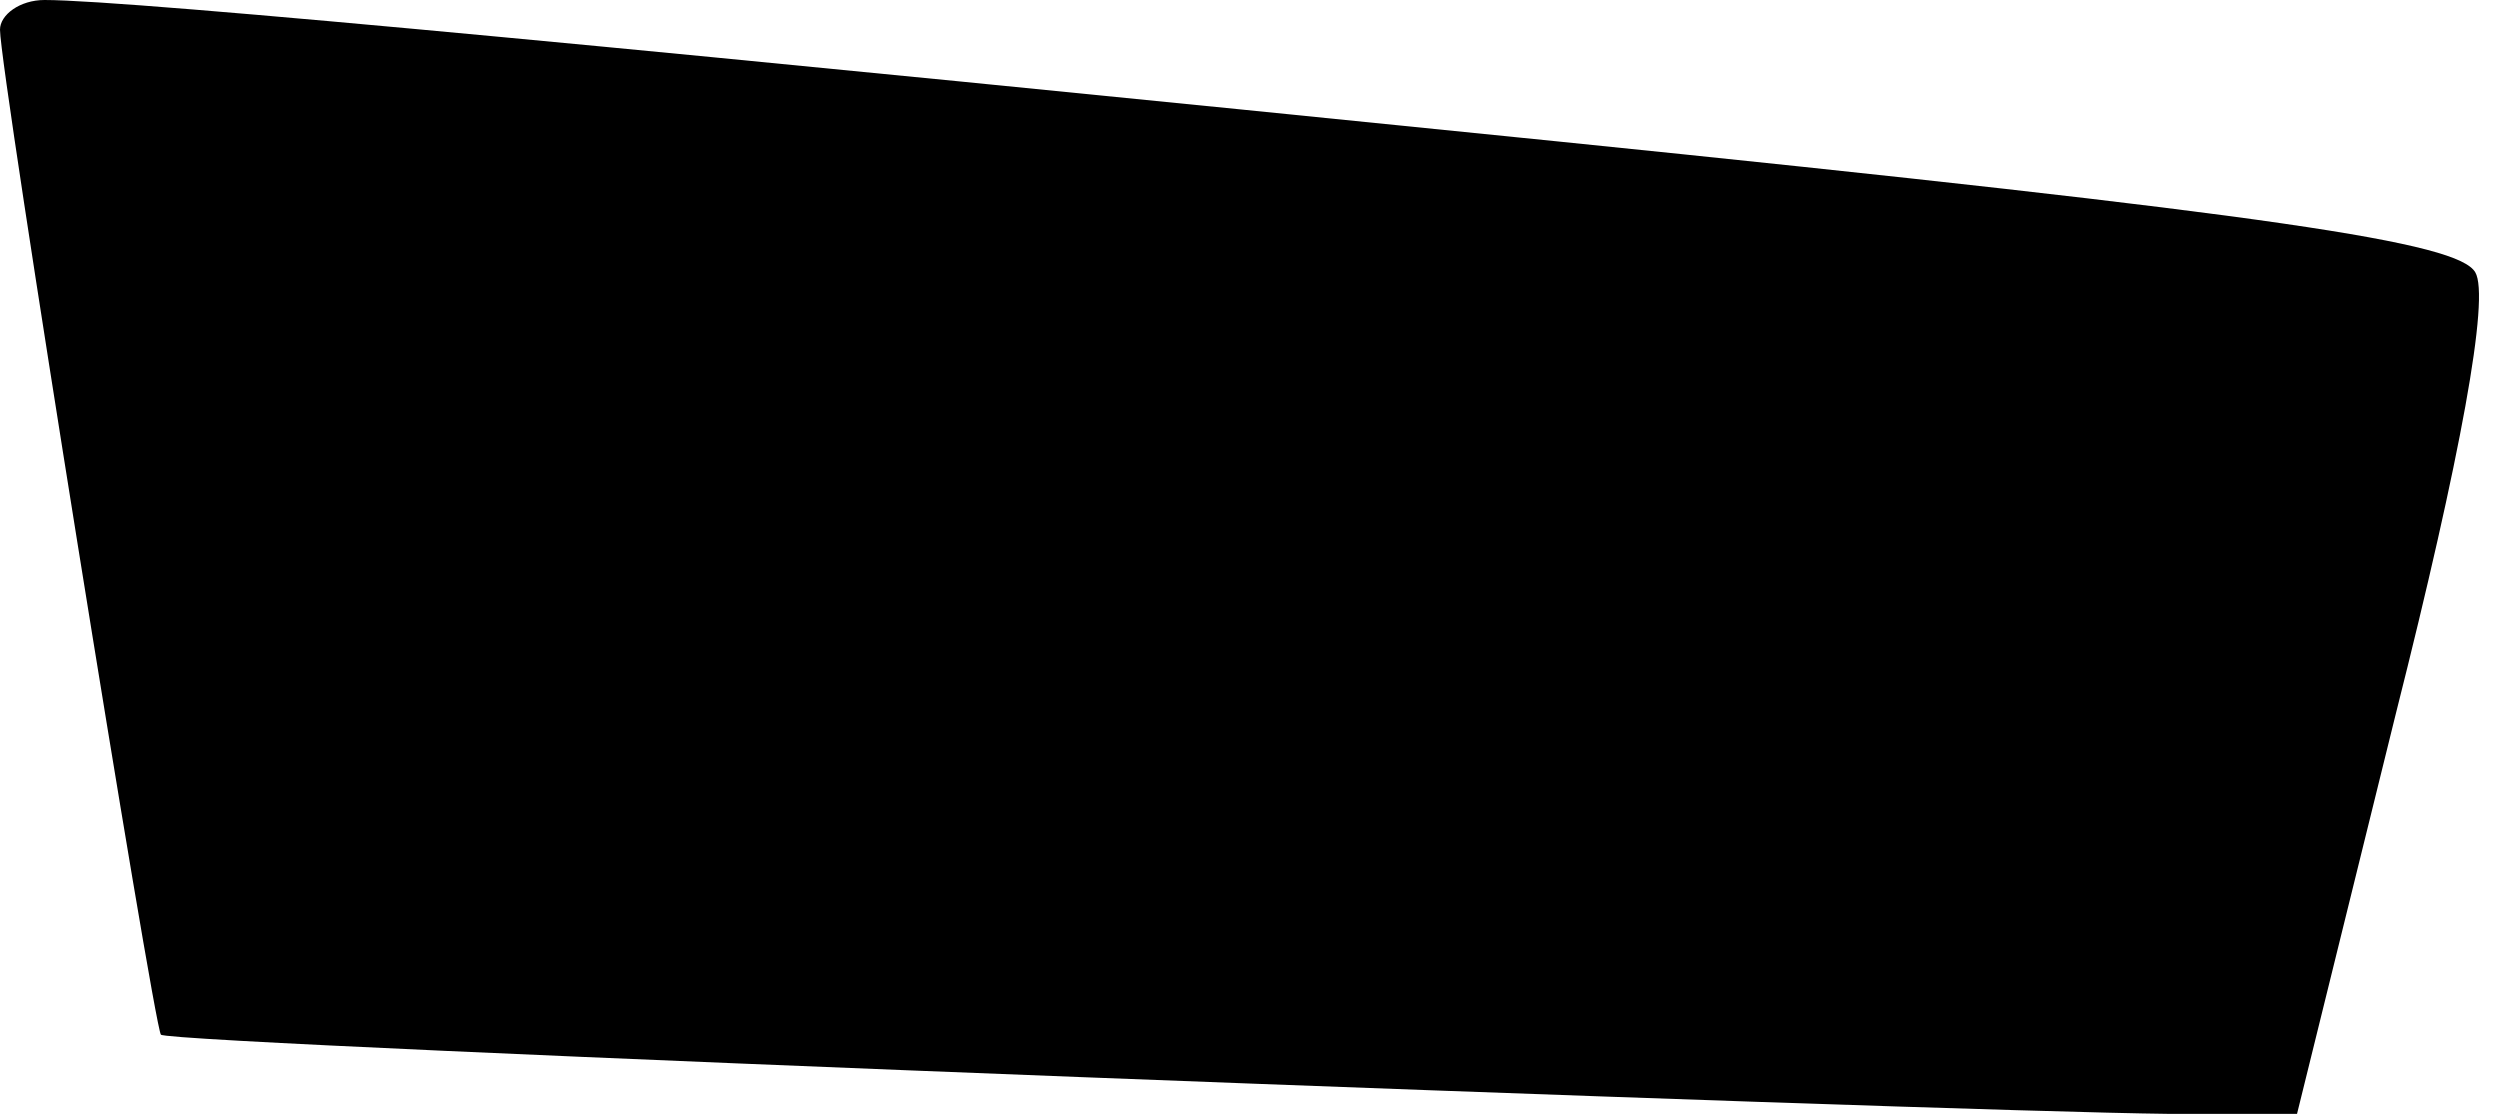 <?xml version="1.0" standalone="no"?>
<!DOCTYPE svg PUBLIC "-//W3C//DTD SVG 20010904//EN"
 "http://www.w3.org/TR/2001/REC-SVG-20010904/DTD/svg10.dtd">
<svg version="1.0" xmlns="http://www.w3.org/2000/svg"
 width="101pt" height="45pt" viewBox="0 0 101 45"
 preserveAspectRatio="xMidYMid meet">
<g transform="translate(0,45) scale(0.1,-0.1)"
fill="#000000" stroke="none">
<path fill="#000000" stroke="none" d="M0 438 c0 -17 62 -402 65 -406 3 -4
716 -31 811 -32 l52 0 40 162 c26 103 38 168 32 178 -7 12 -77 23 -372 53
-355 36 -575 57 -610 57 -10 0 -18 -6 -18 -12z"/>
</g>
</svg>

